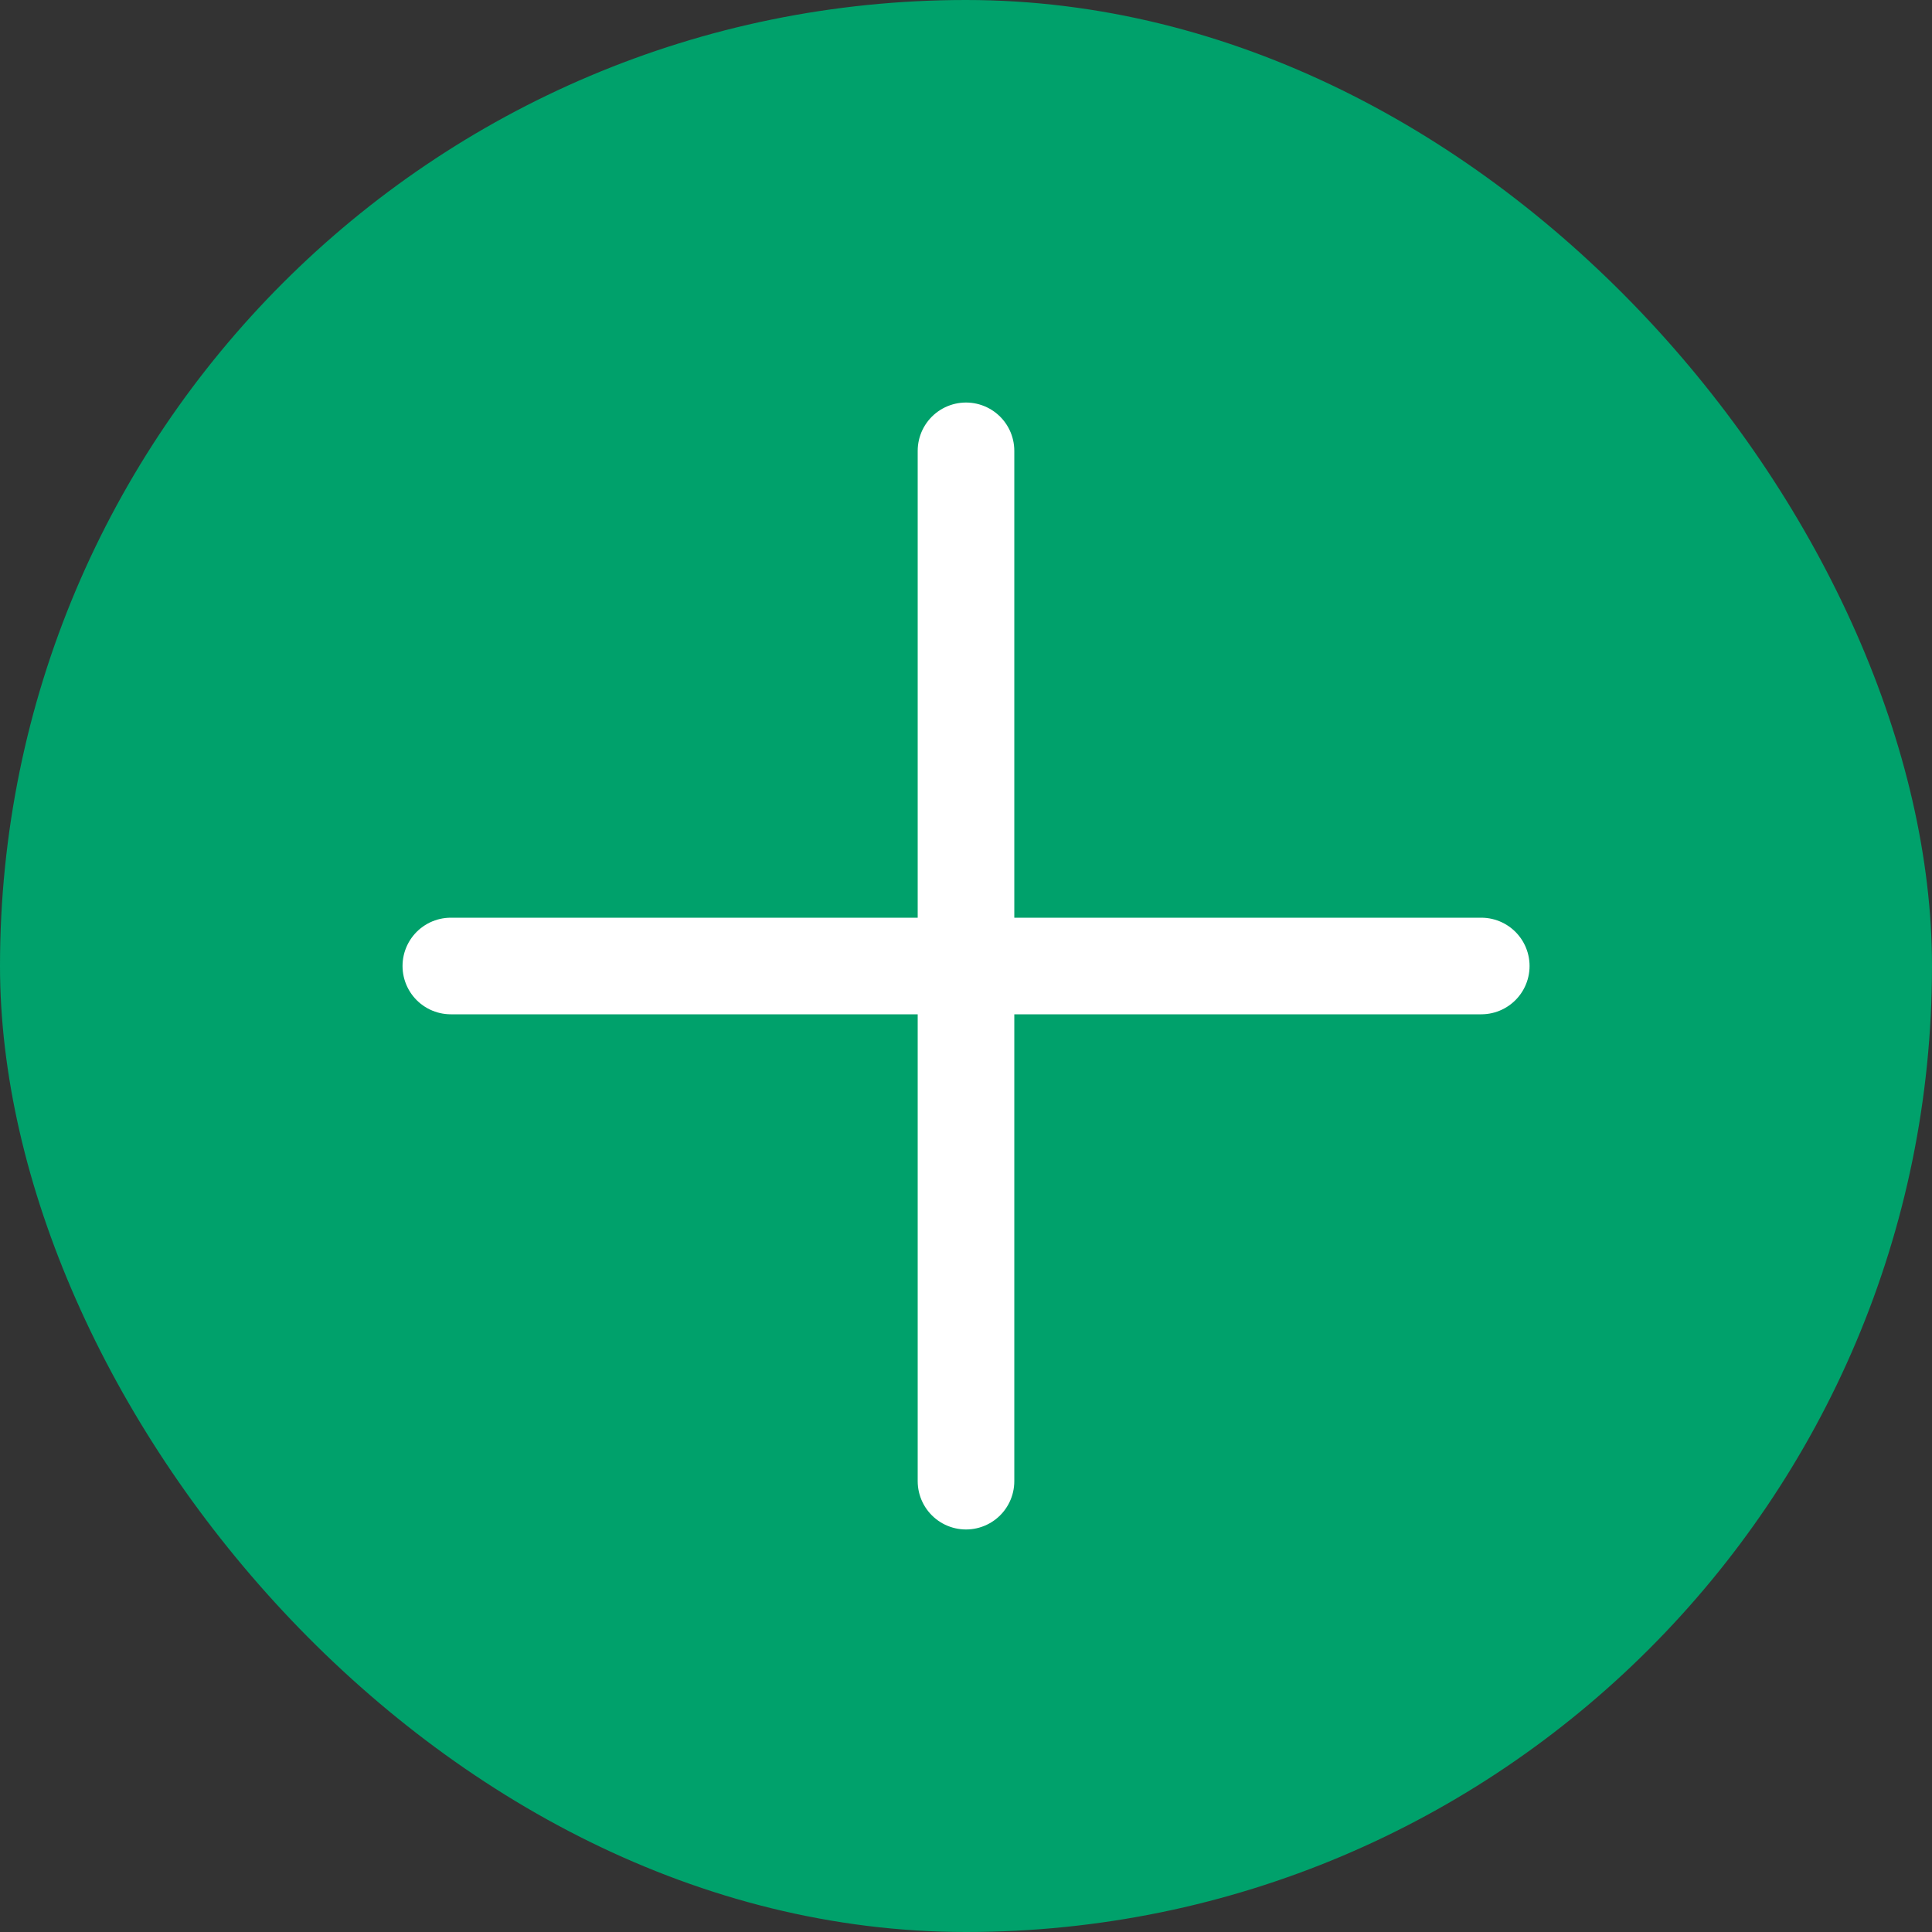 <svg width="20" height="20" viewBox="0 0 20 20" fill="none" xmlns="http://www.w3.org/2000/svg">
<rect x="0" y="0" width="20" height="20" fill="#333333" stroke="none"/>
<rect width="20" height="20" rx="10" fill="#00A16B"/>
<path d="M10 4.667V15.333" stroke="white" stroke-linecap="round" stroke-linejoin="round"/>
<path d="M4.667 10H15.334" stroke="white" stroke-linecap="round" stroke-linejoin="round"/>
</svg>
